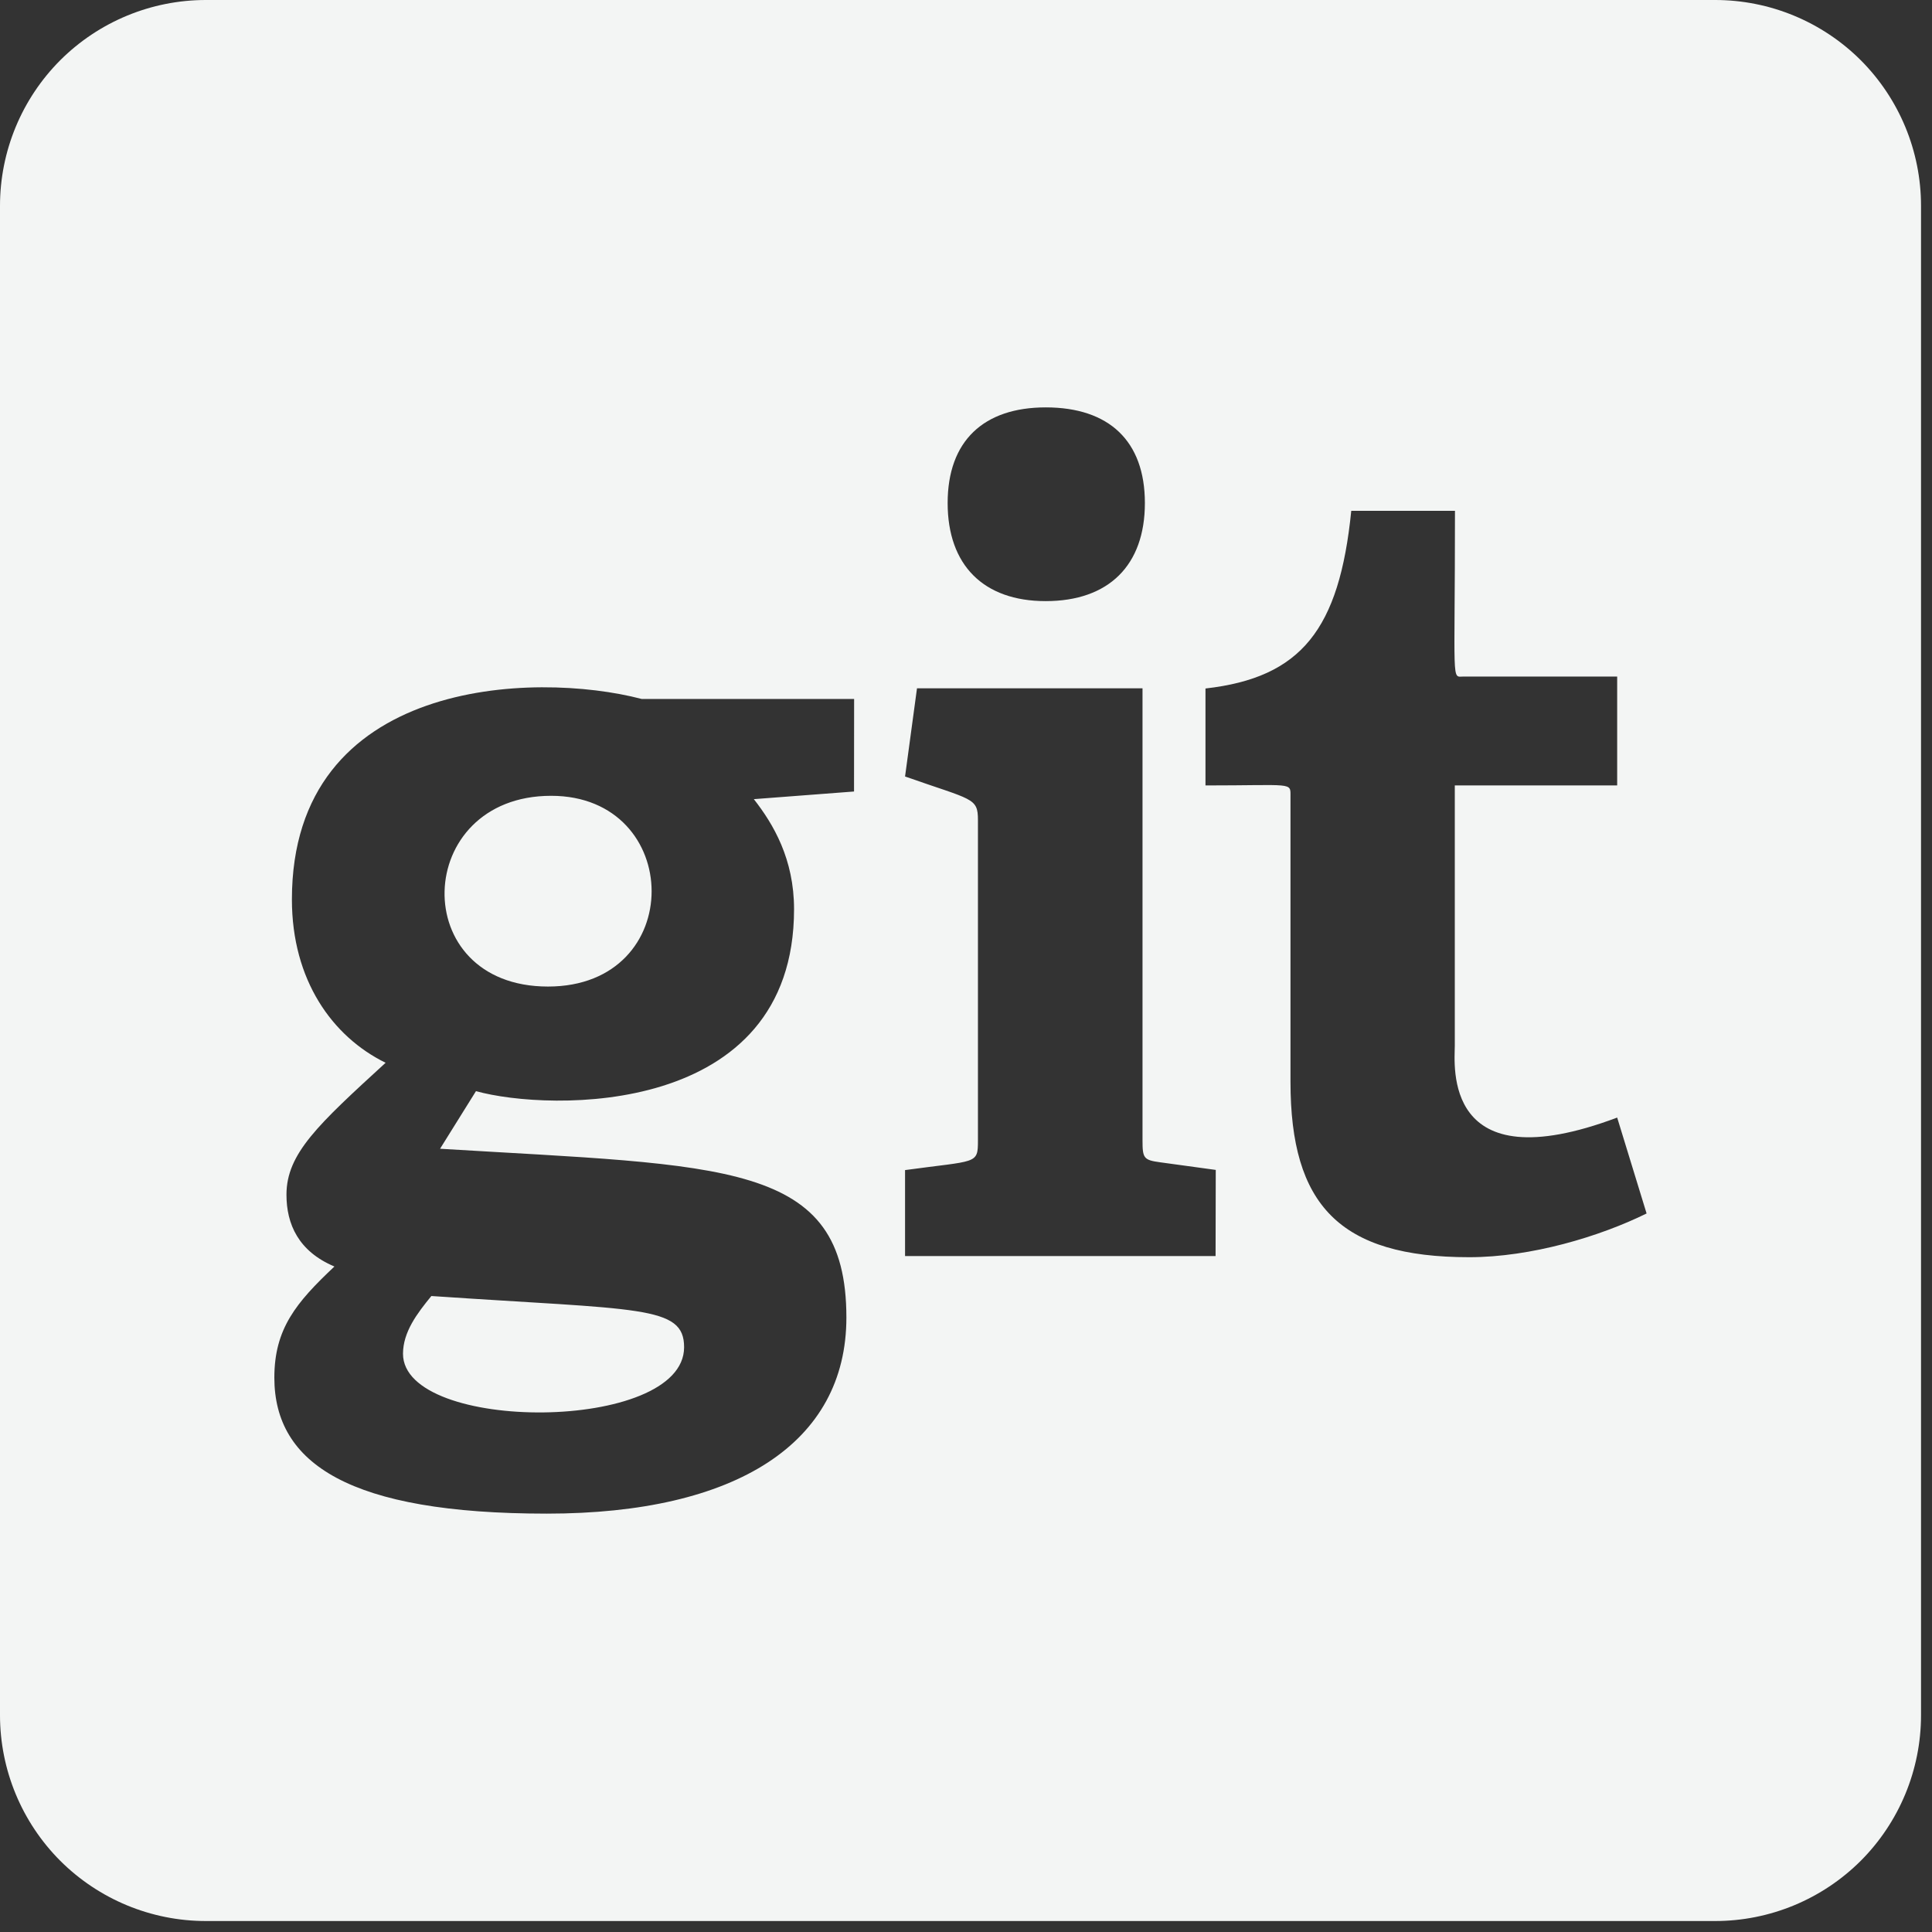 <svg width="22" height="22" viewBox="0 0 22 22" fill="none" xmlns="http://www.w3.org/2000/svg">
<rect x="0" y="0" width="22" height="22" fill="#333333" stroke="none"/>
<path d="M4.912 14.758C7.283 14.919 7.79 14.861 7.79 15.341C7.79 16.317 4.589 16.32 4.589 15.415C4.59 15.166 4.75 14.956 4.912 14.758ZM6.276 9.062C4.7 9.062 4.628 11.234 6.24 11.234C7.827 11.234 7.788 9.062 6.276 9.062ZM21.875 2.344V19.531C21.875 20.153 21.628 20.749 21.189 21.189C20.749 21.628 20.153 21.875 19.531 21.875H2.344C1.722 21.875 1.126 21.628 0.686 21.189C0.247 20.749 0 20.153 0 19.531L0 2.344C0 1.722 0.247 1.126 0.686 0.686C1.126 0.247 1.722 0 2.344 0H19.531C20.153 0 20.749 0.247 21.189 0.686C21.628 1.126 21.875 1.722 21.875 2.344ZM10.791 5.728C10.791 6.436 11.2 6.845 11.907 6.845C12.627 6.845 13.037 6.436 13.037 5.728C13.037 5.021 12.628 4.639 11.908 4.639C11.201 4.639 10.791 5.021 10.791 5.728ZM9.726 7.959H7.306C6.085 7.639 3.324 7.722 3.324 10.242C3.324 11.16 3.783 11.804 4.391 12.102C3.625 12.804 3.262 13.135 3.262 13.604C3.262 13.939 3.398 14.249 3.808 14.422C3.373 14.832 3.124 15.129 3.124 15.688C3.125 16.668 3.981 17.236 6.227 17.236C8.386 17.236 9.638 16.43 9.638 15.003C9.638 13.213 8.26 13.279 5.011 13.081L5.42 12.425C6.25 12.656 9.042 12.729 9.042 10.353C9.042 9.782 8.807 9.385 8.584 9.1L9.725 9.013L9.726 7.959ZM13.844 13.322L13.209 13.235C13.023 13.21 13.01 13.187 13.01 12.987V7.838H10.442L10.306 8.842C11.075 9.113 11.136 9.08 11.136 9.339V12.988C11.136 13.263 11.121 13.212 10.306 13.324V14.303H13.842L13.844 13.322ZM18.75 13.818L18.415 12.726C16.416 13.477 16.566 12.12 16.566 11.909V8.944H18.415V7.704H16.666C16.525 7.704 16.568 7.827 16.568 5.817H15.387C15.251 7.17 14.817 7.716 13.727 7.84V8.944C14.727 8.944 14.695 8.903 14.695 9.068V12.319C14.695 13.721 15.253 14.316 16.73 14.316C17.435 14.316 18.216 14.081 18.75 13.818Z" fill="#F3F5F4"/>
</svg>
